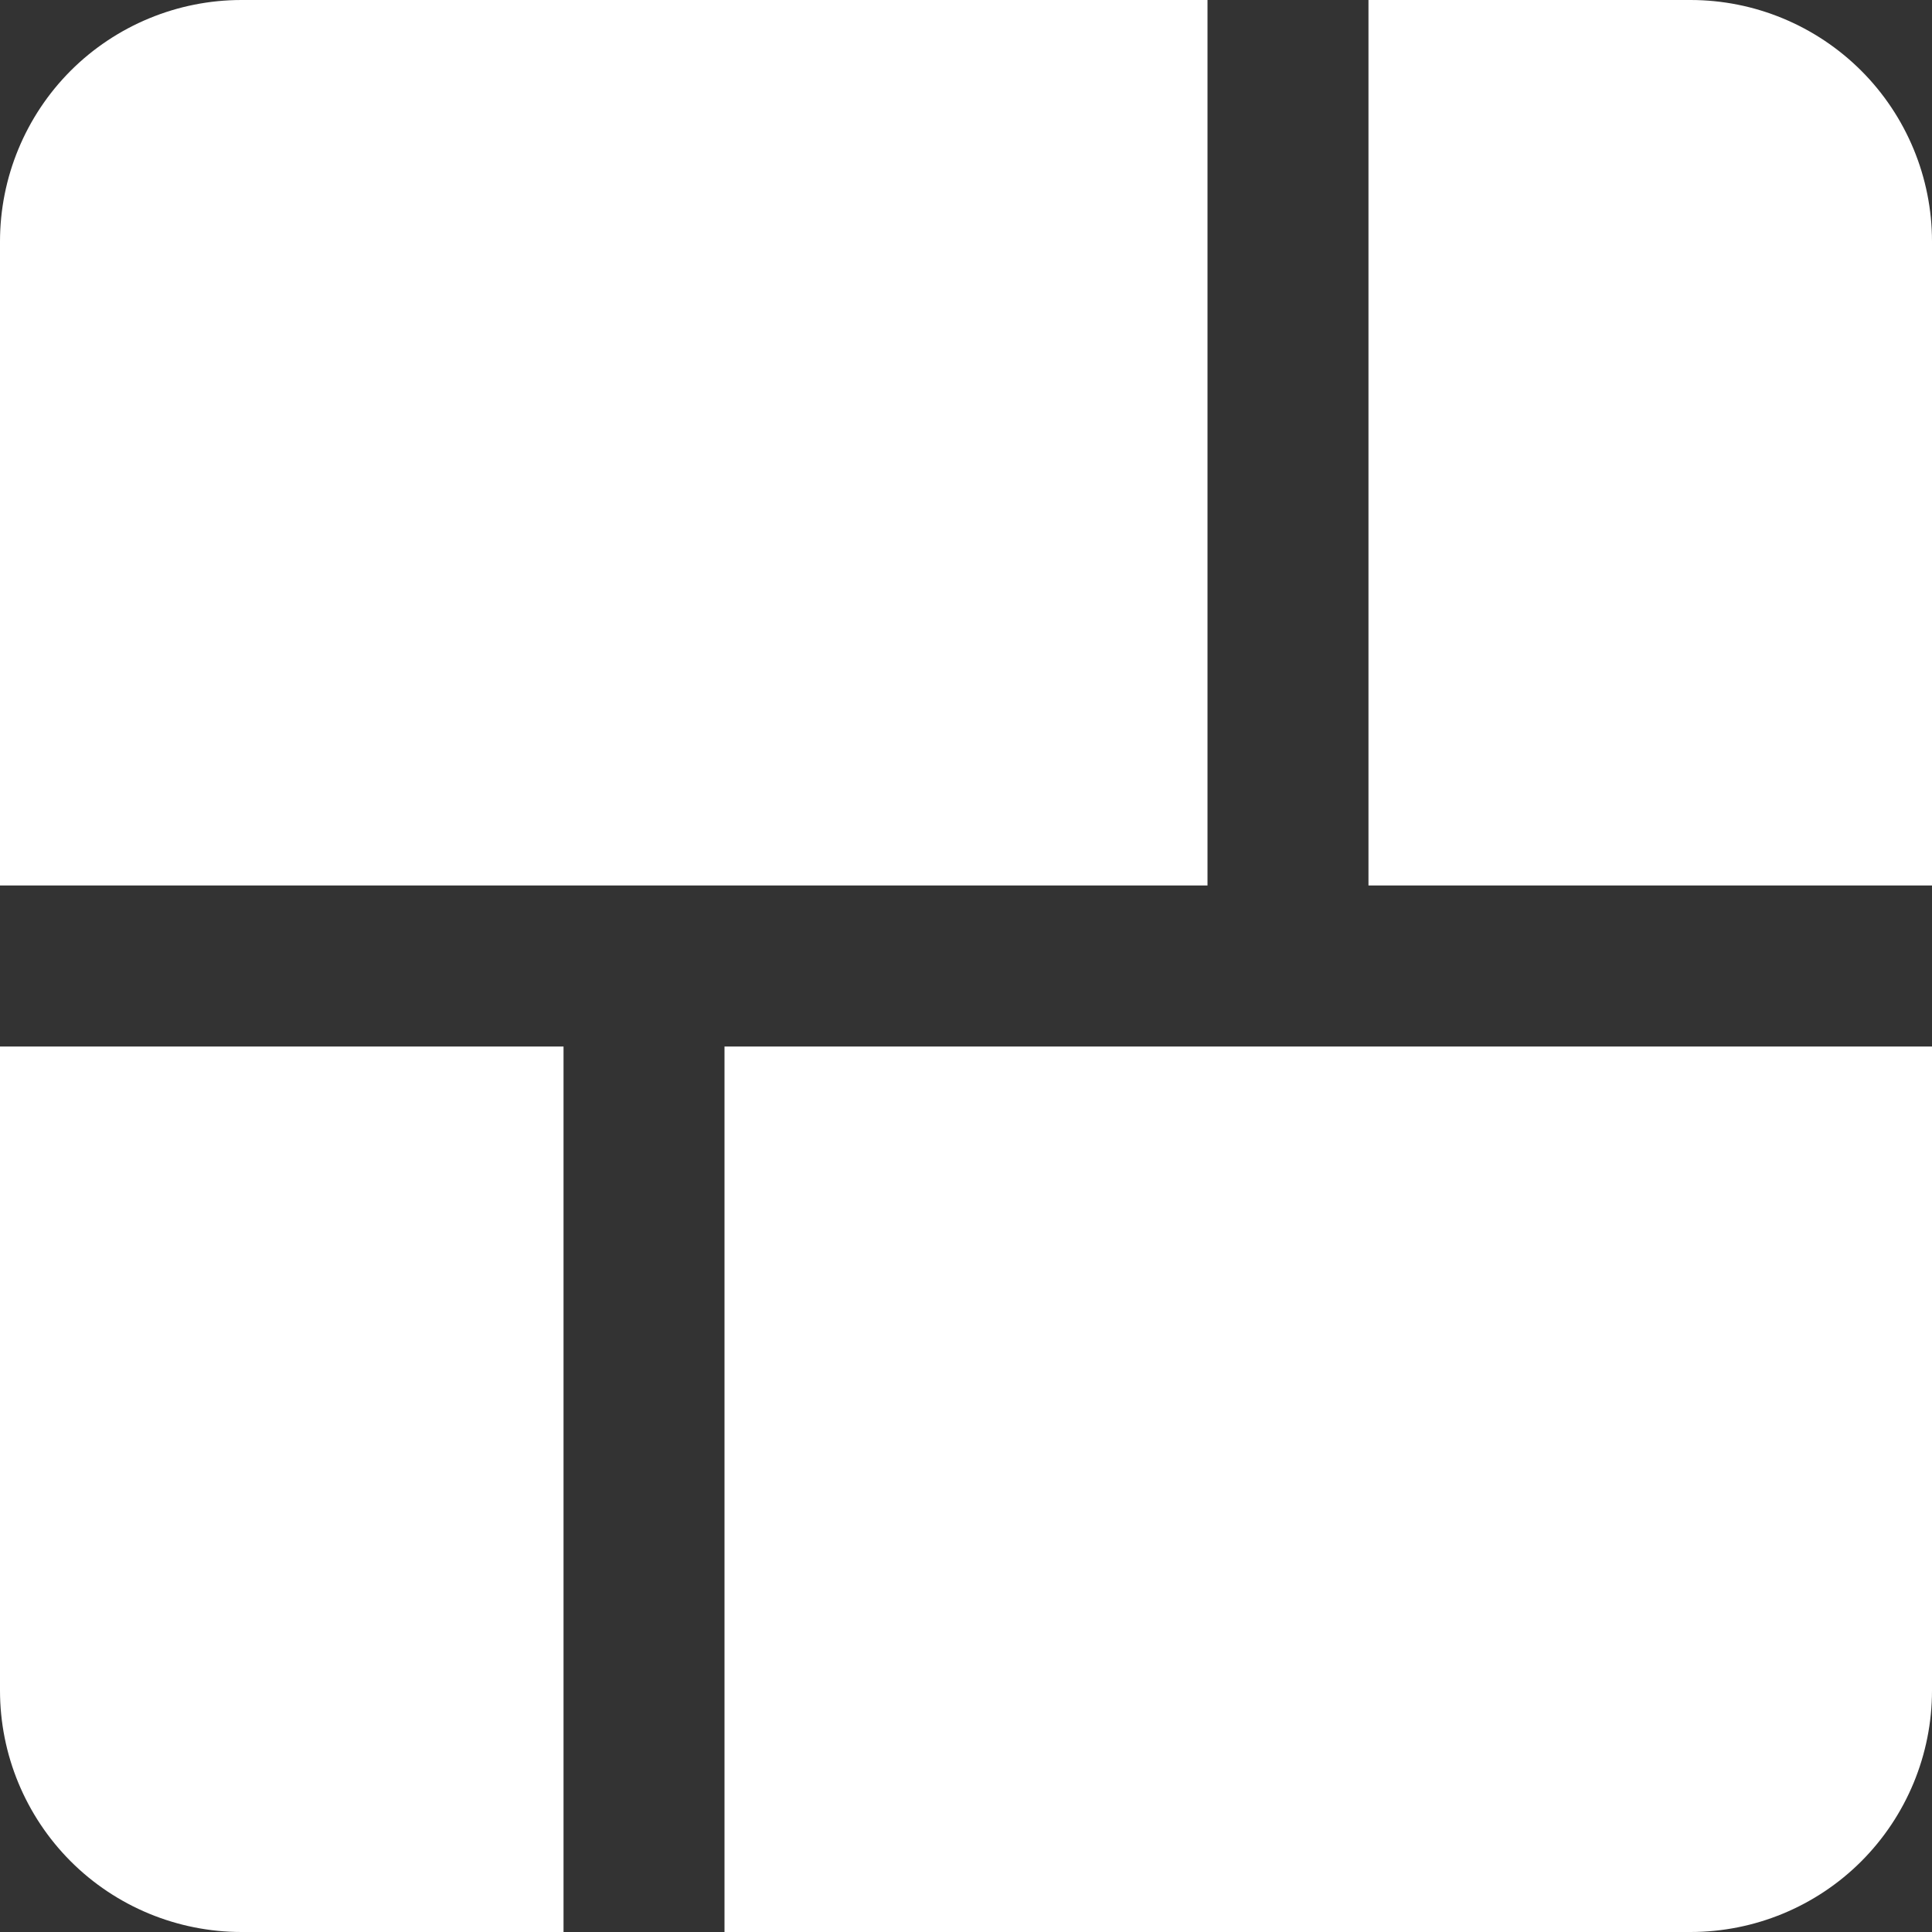 <svg width="22" height="22" viewBox="0 0 22 22" fill="none" xmlns="http://www.w3.org/2000/svg">
<rect x="0" y="0" width="22" height="22" fill="#333333" stroke="none"/>
<g clip-path="url(#clip0_257_172)">
<path d="M13.75 0H2.75C2.021 0 1.321 0.29 0.805 0.805C0.29 1.321 0 2.021 0 2.75L0 10.083H13.75V0Z" fill="white"/>
<path d="M19.25 0H15.583V10.083H22V2.75C22 2.021 21.71 1.321 21.194 0.805C20.678 0.29 19.979 0 19.25 0V0Z" fill="white"/>
<path d="M6.417 11.917H0V19.25C0 19.98 0.29 20.679 0.805 21.195C1.321 21.711 2.021 22 2.75 22H6.417V11.917Z" fill="white"/>
<path d="M22 11.917H8.25V22H19.25C19.979 22 20.679 21.711 21.195 21.195C21.71 20.679 22 19.98 22 19.25V11.917Z" fill="white"/>
</g>
<defs>
<clipPath id="clip0_257_172">
<rect width="22" height="22" fill="white"/>
</clipPath>
</defs>
</svg>
